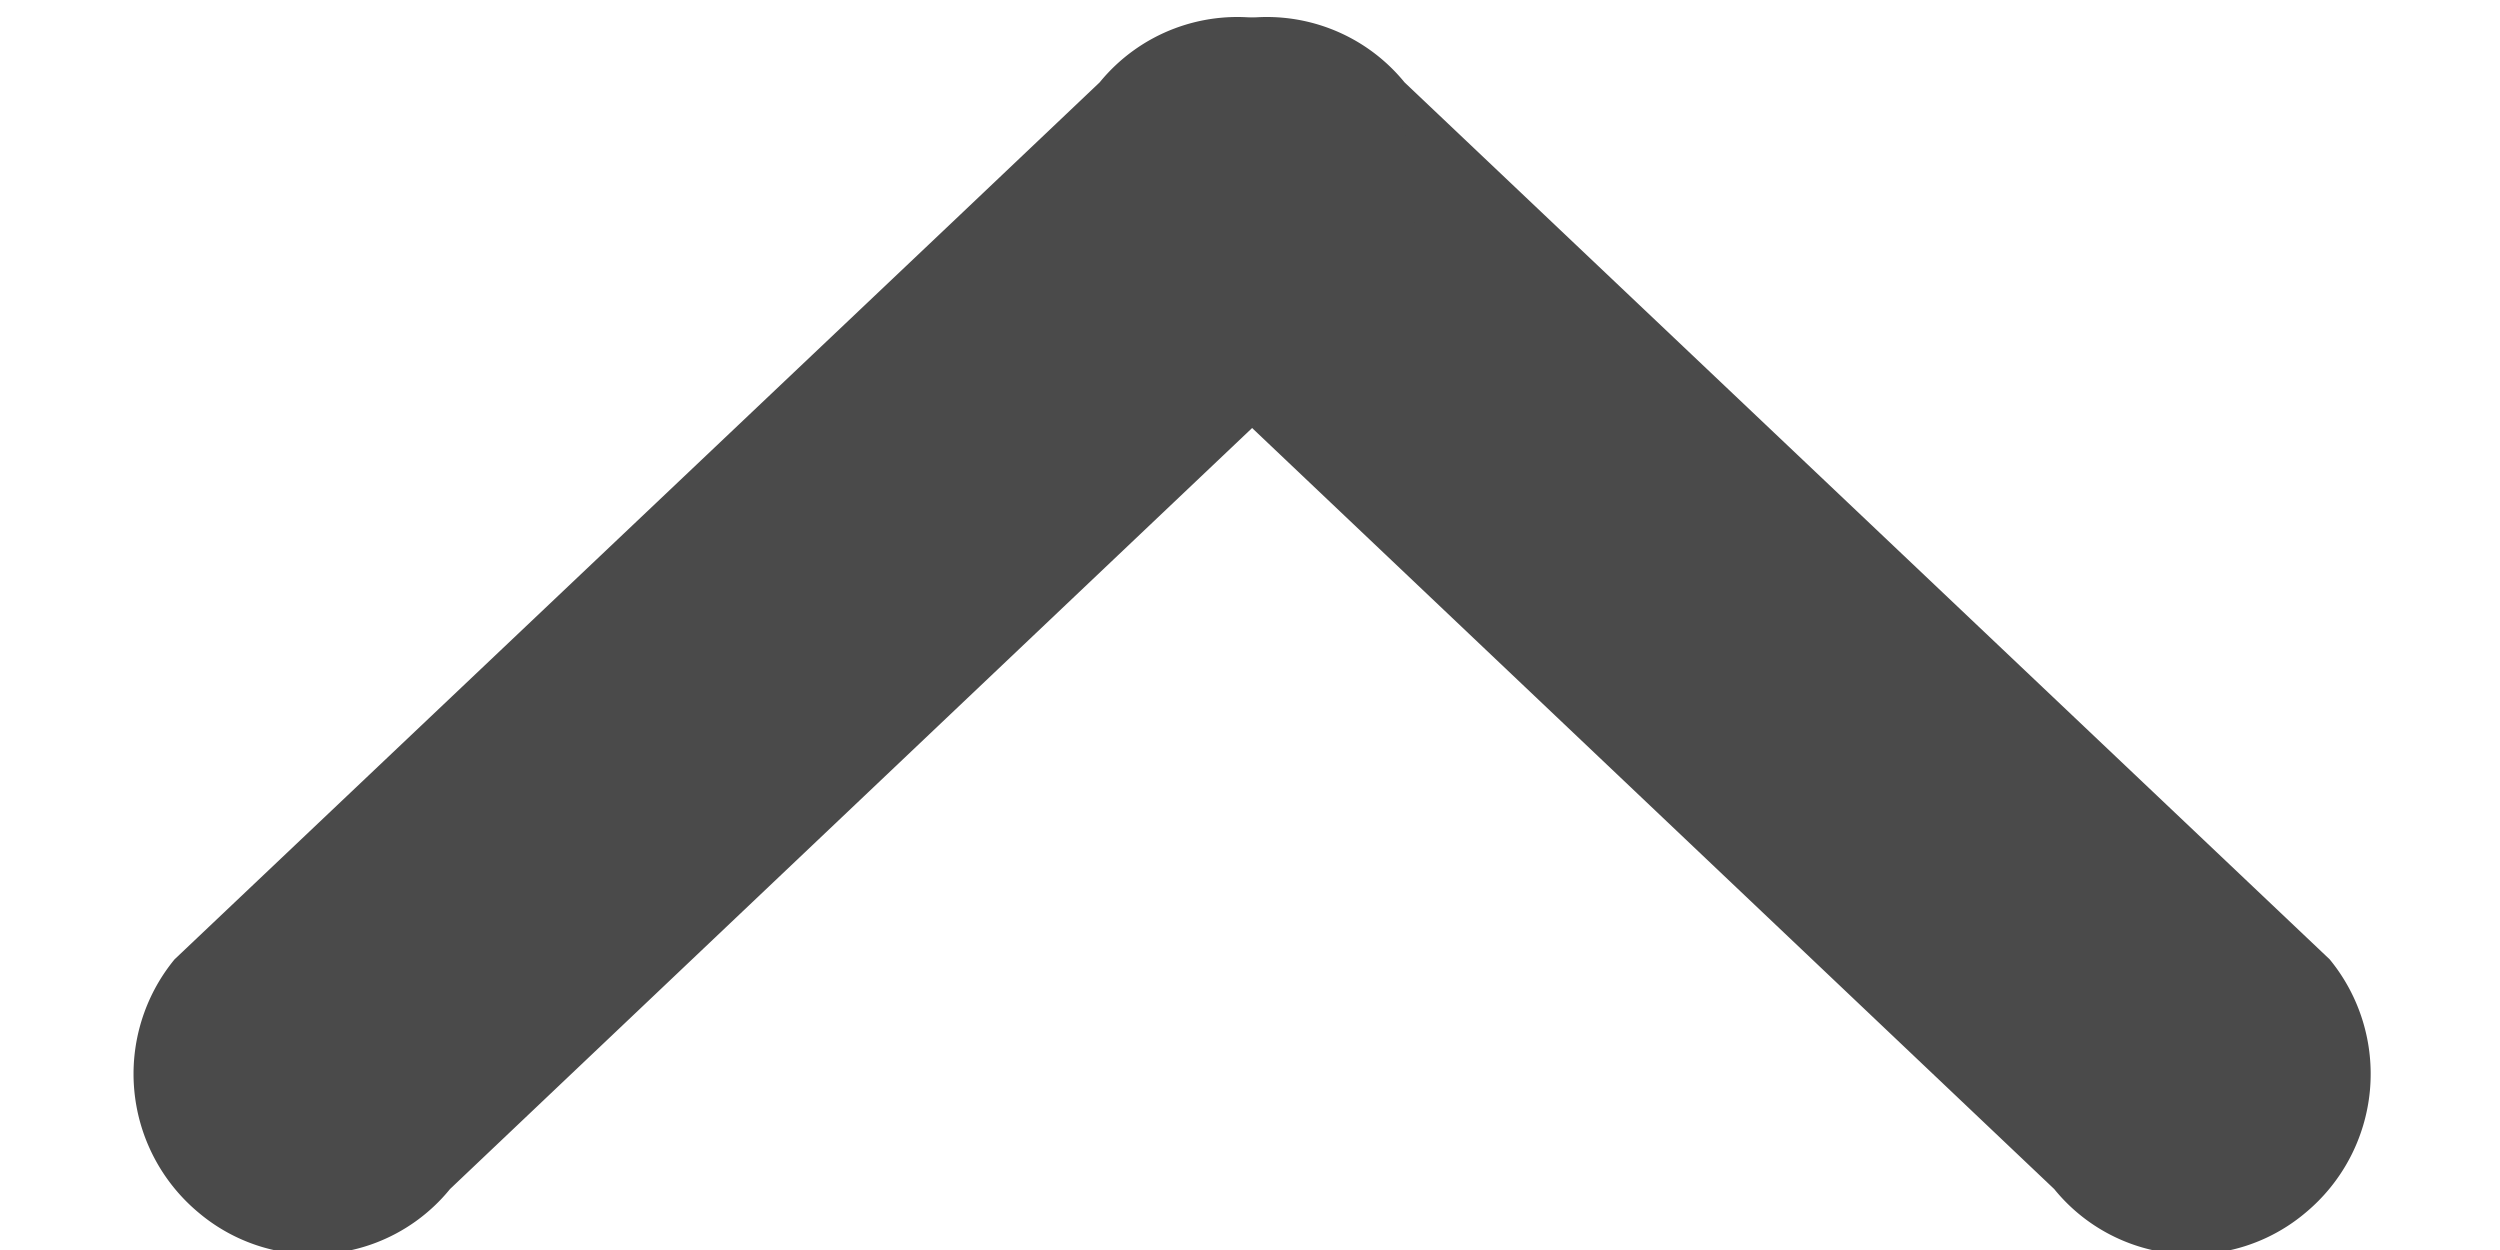 <svg viewBox="0 0 16 8" xmlns="http://www.w3.org/2000/svg"><title>Page 1</title><g fill="#4A4A4A" fill-rule="evenodd"><path d="M13.147 7.61a1.131 1.131 0 0 0 1.61.15 1.155 1.155 0 0 0 .153-1.62L9.913 1.403 8.989.527A1.137 1.137 0 0 0 7.377.375a1.15 1.15 0 0 0-.148 1.62l5.918 5.615z"/><path d="M2.88 7.61a1.132 1.132 0 0 1-1.61.15 1.155 1.155 0 0 1-.153-1.62l4.998-4.737.923-.876A1.137 1.137 0 0 1 8.65.375a1.15 1.15 0 0 1 .148 1.62L2.88 7.61z"/></g></svg>